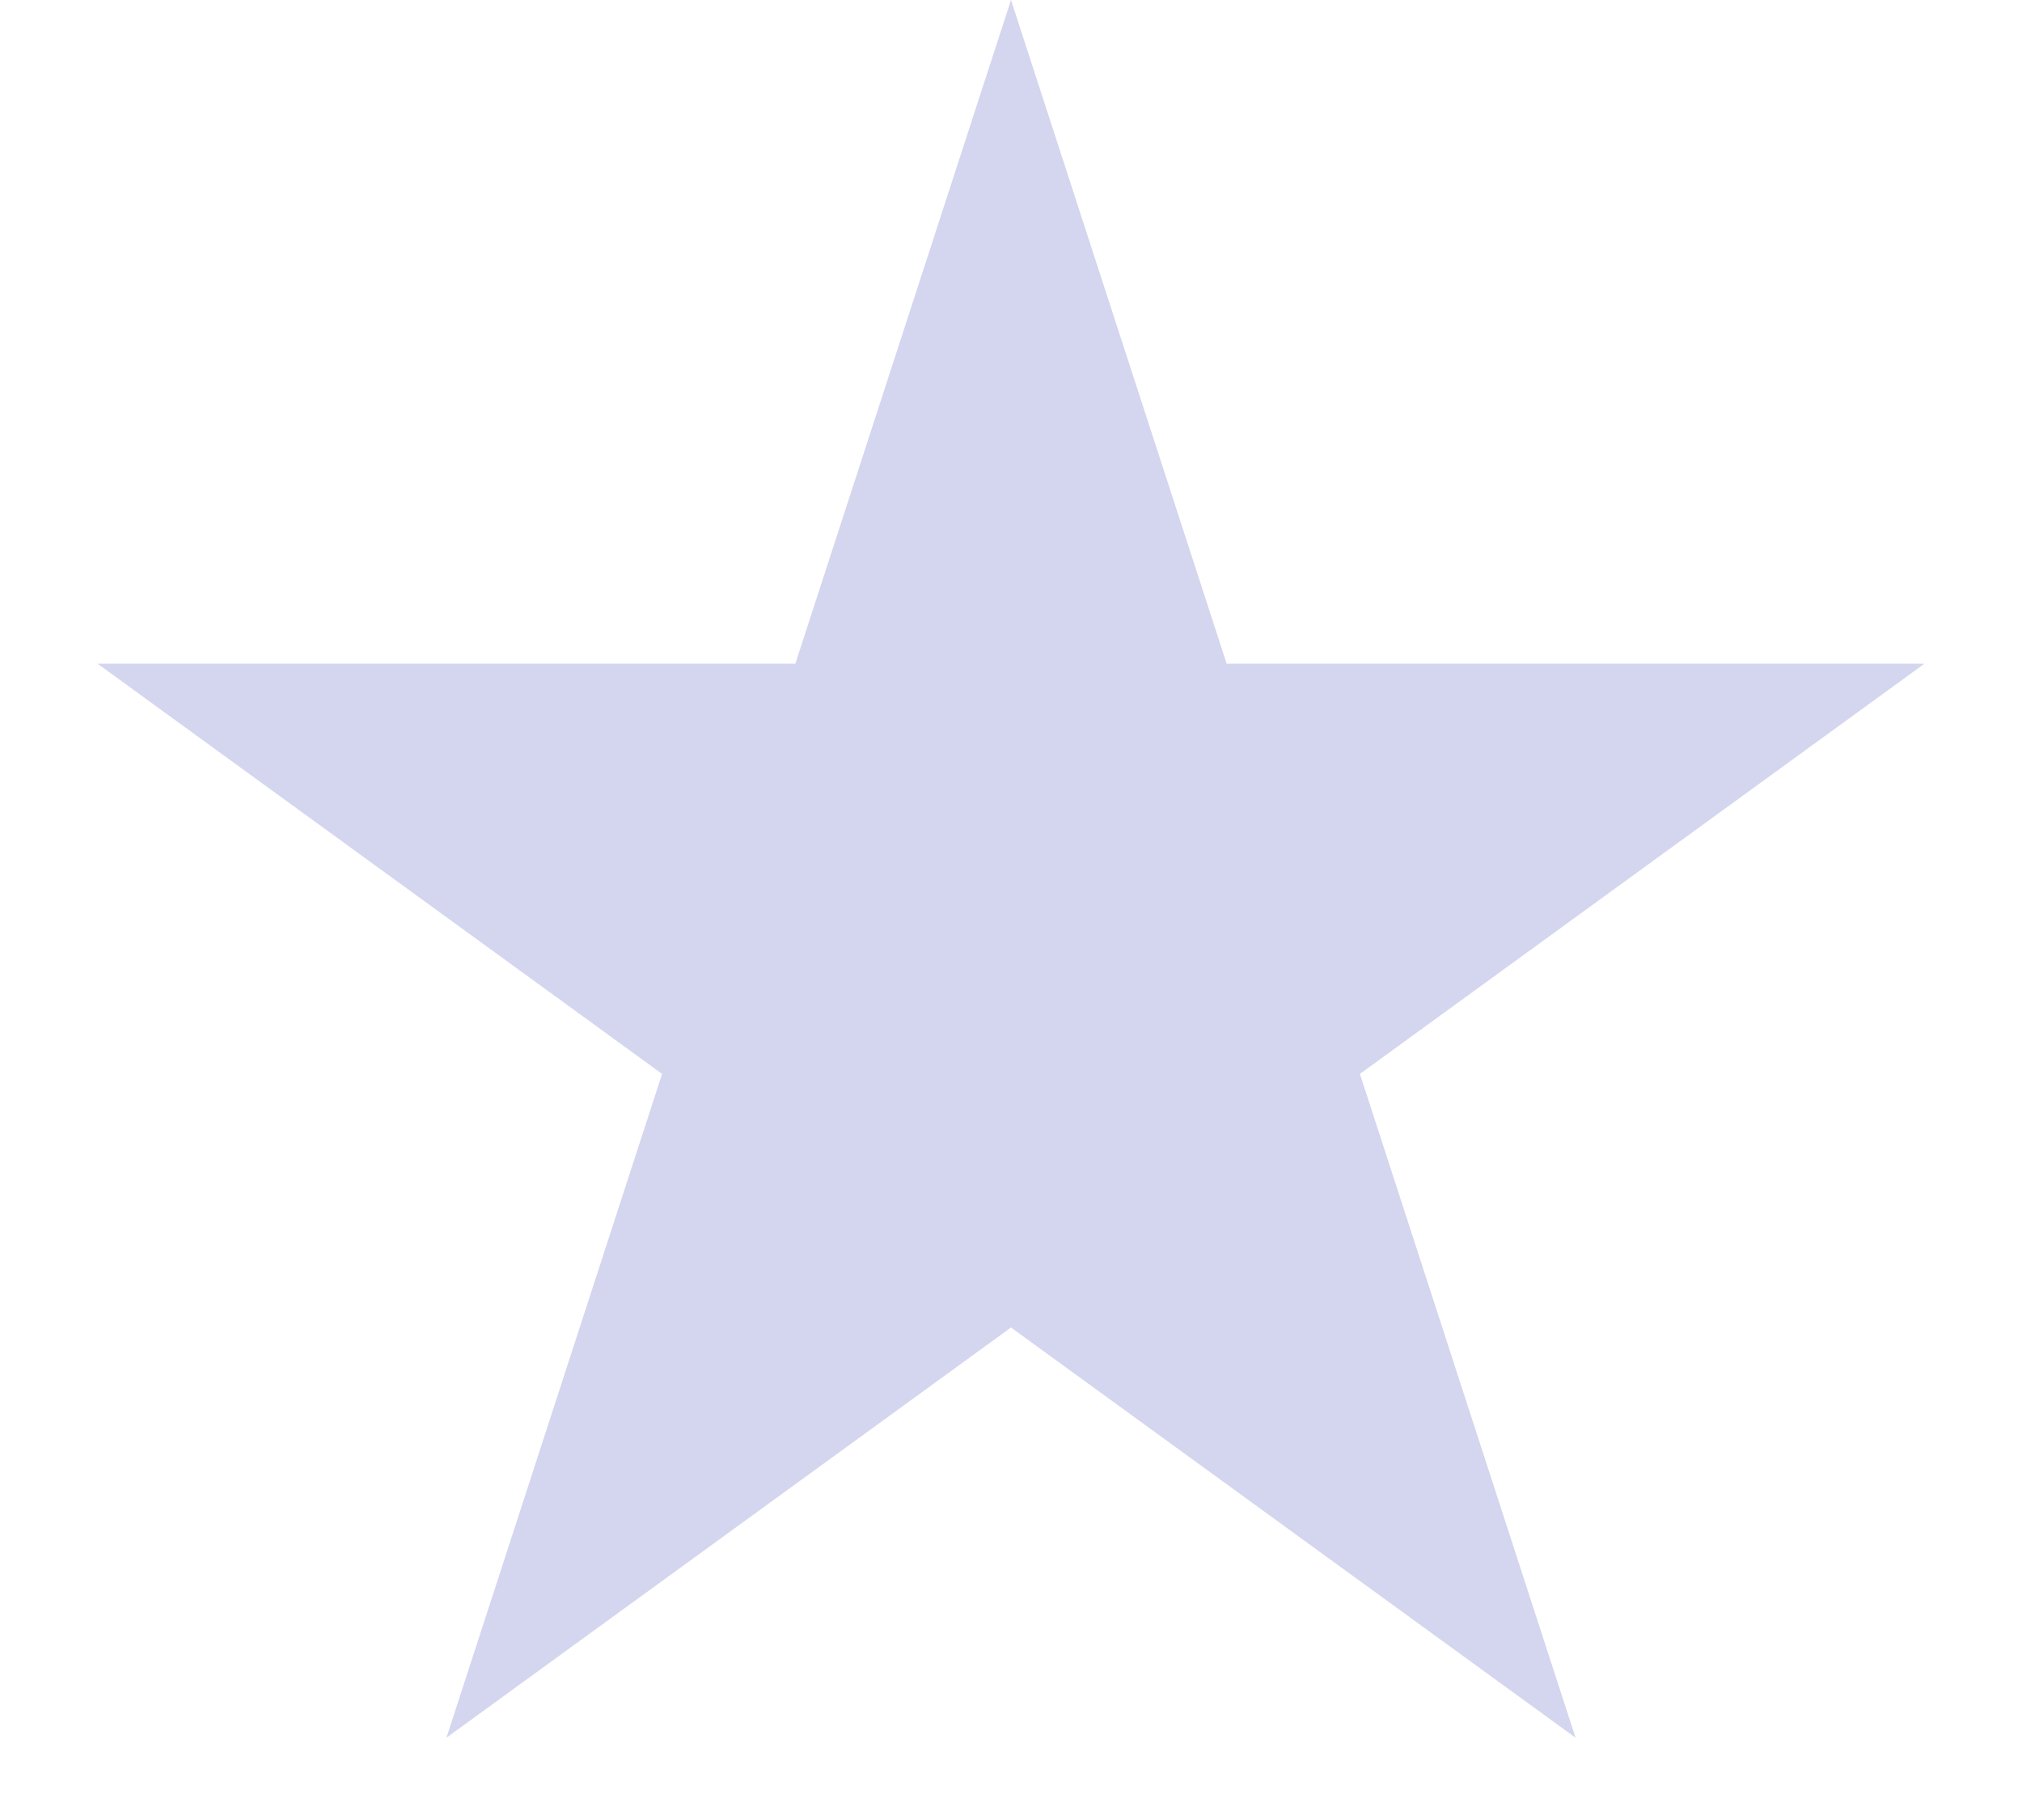 <svg width="20" height="18" viewBox="0 0 20 18" fill="none" xmlns="http://www.w3.org/2000/svg">
<path d="M10 0L12.133 6.564H19.035L13.451 10.621L15.584 17.186L10 13.129L4.416 17.186L6.549 10.621L0.965 6.564H7.867L10 0Z" fill="#D4D5EE"/>
</svg>
